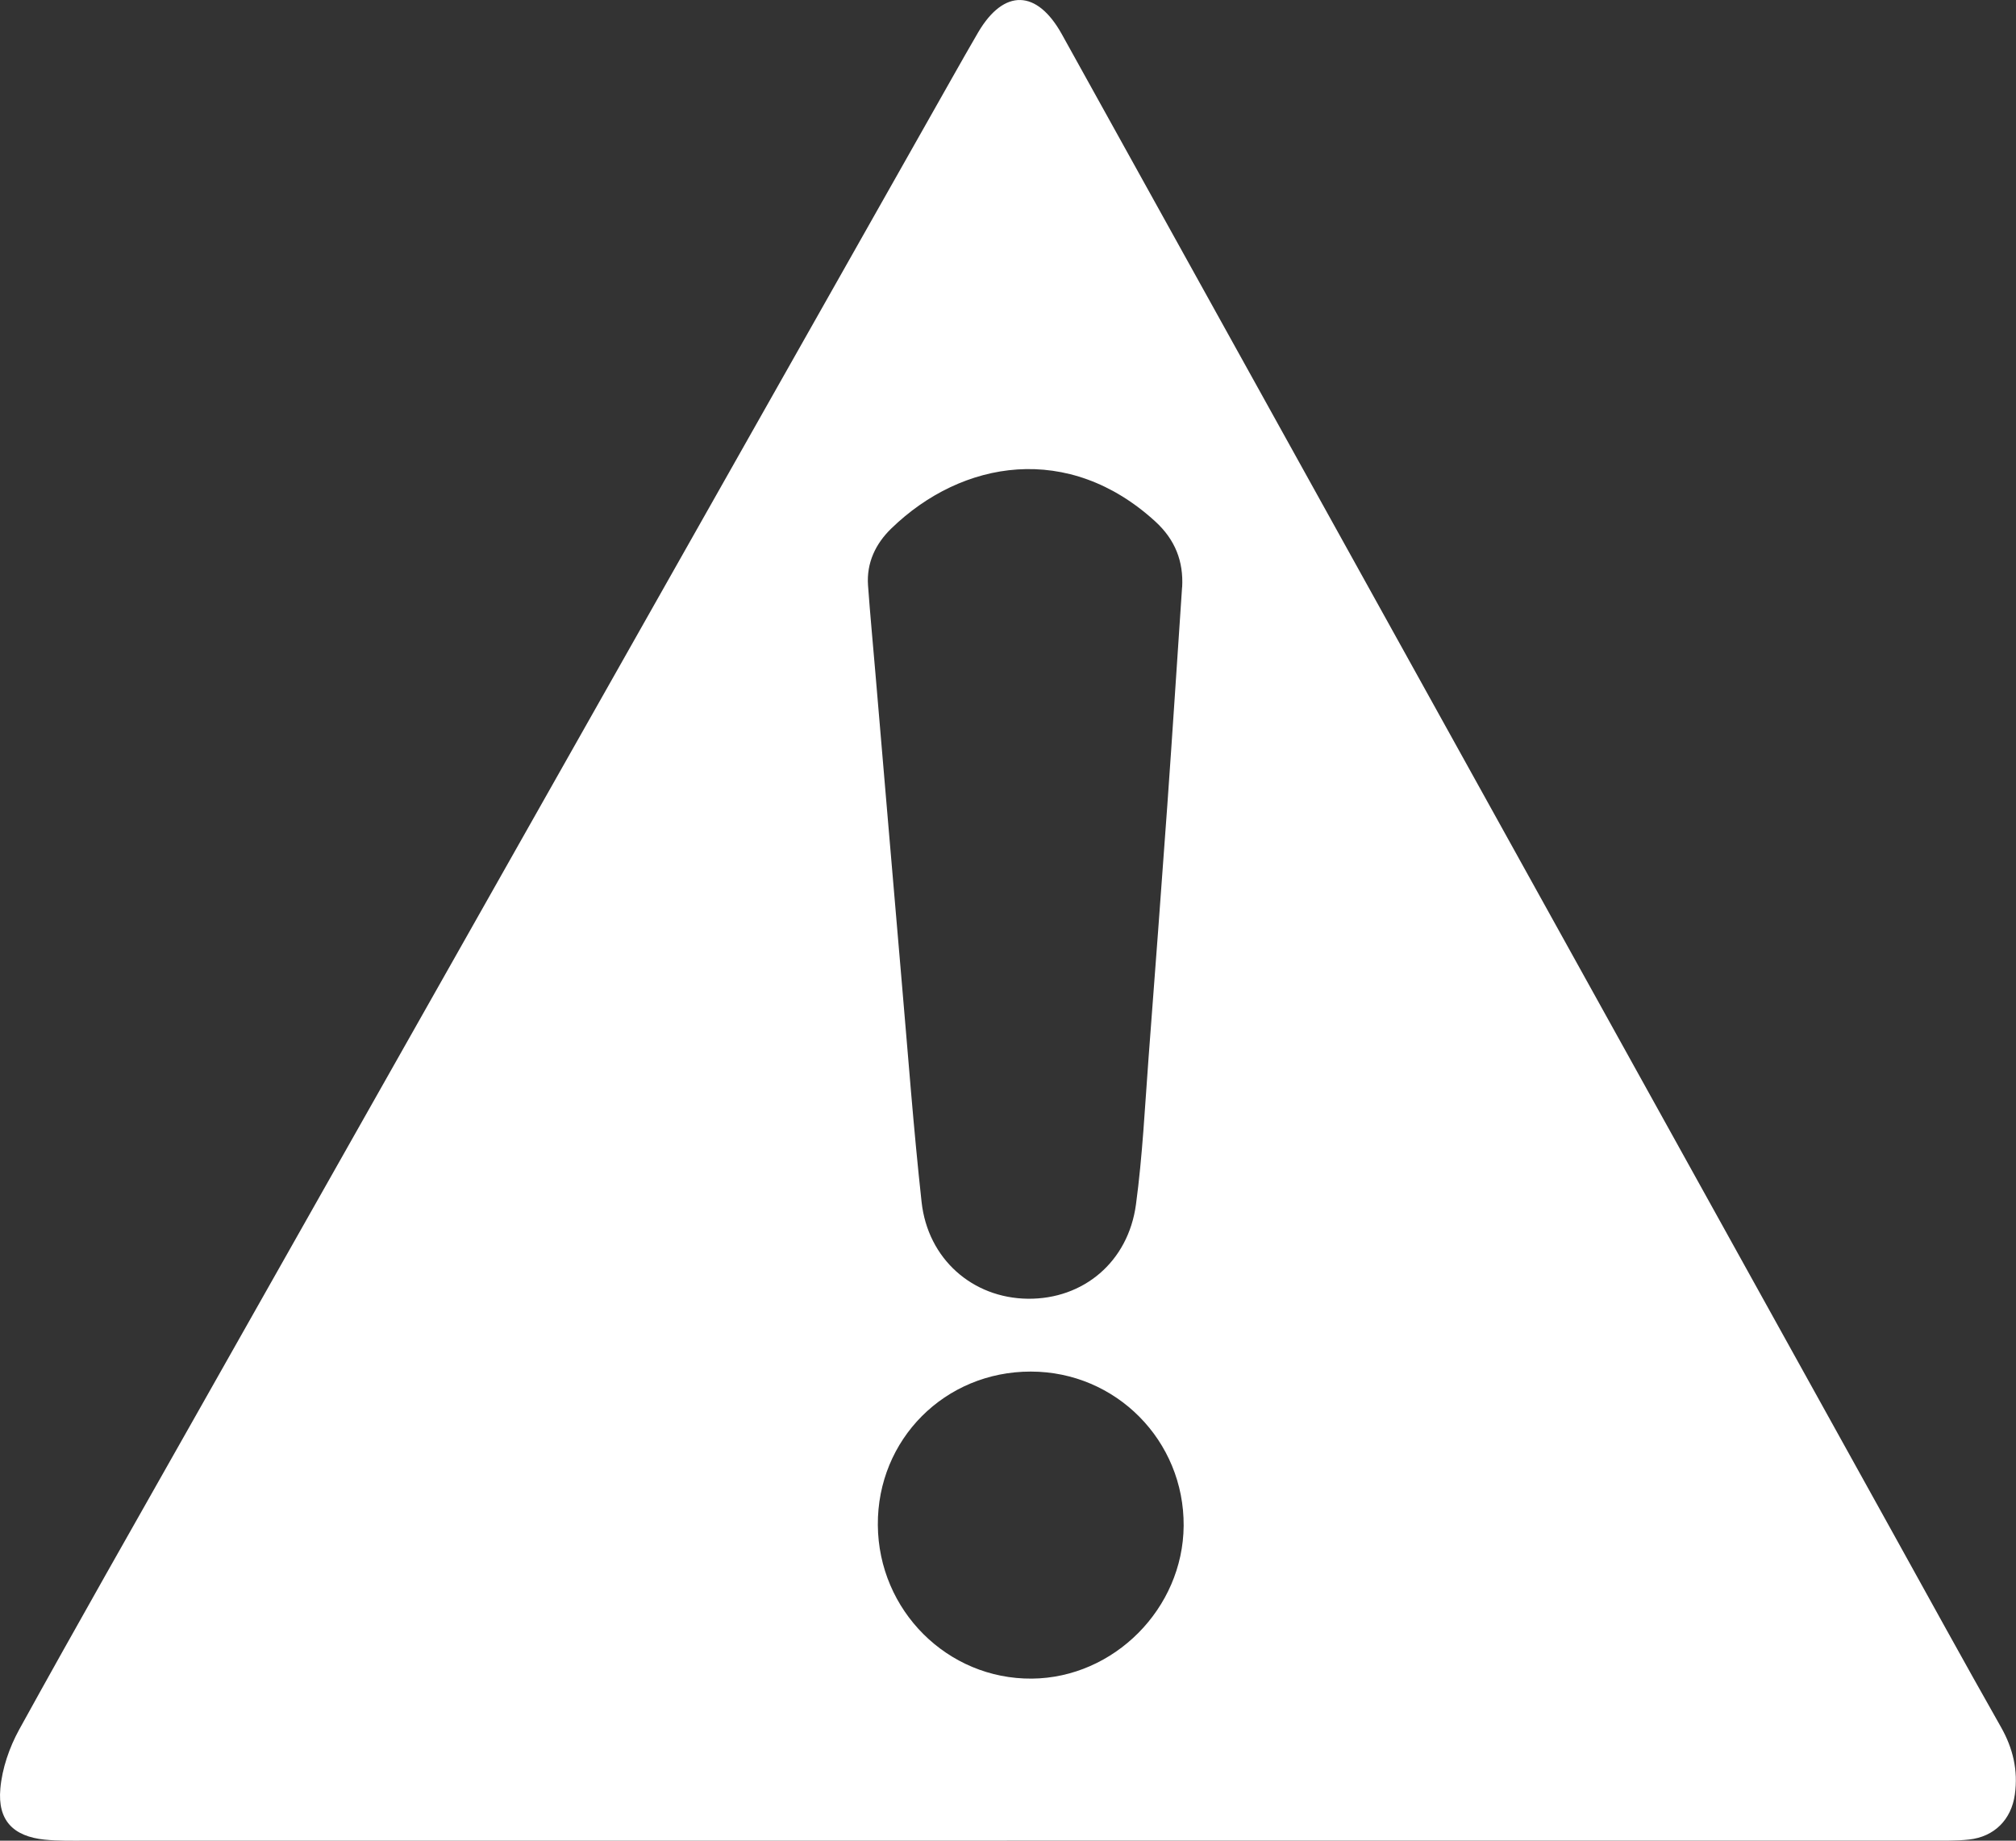 <svg width="23" height="21" viewBox="0 0 23 21" fill="none" xmlns="http://www.w3.org/2000/svg">
<rect x="0" y="0" width="23" height="21" fill="#333333" stroke="none"/>
<path d="M11.487 21C7.987 21 4.487 21 0.987 21C0.827 21 0.667 21.004 0.509 20.988C0.152 20.951 -0.029 20.77 0.004 20.406C0.024 20.176 0.107 19.936 0.219 19.732C0.87 18.551 1.539 17.379 2.203 16.204C5.09 11.098 7.977 5.991 10.864 0.886C10.963 0.712 11.061 0.537 11.162 0.365C11.455 -0.13 11.83 -0.121 12.114 0.39C12.575 1.22 13.034 2.05 13.494 2.879C16.195 7.751 18.898 12.624 21.6 17.497C22.008 18.233 22.413 18.971 22.828 19.703C22.966 19.946 23.025 20.197 22.987 20.472C22.947 20.76 22.753 20.955 22.464 20.987C22.319 21.003 22.172 20.999 22.026 20.999C18.512 20.999 14.999 20.999 11.486 20.999L11.487 21ZM13.487 6.699C13.503 6.405 13.408 6.158 13.181 5.95C12.193 5.046 10.979 5.243 10.168 6.03C9.99 6.203 9.885 6.42 9.903 6.678C9.927 7.011 9.959 7.344 9.987 7.677C10.087 8.85 10.186 10.022 10.287 11.194C10.36 12.034 10.422 12.874 10.514 13.712C10.585 14.364 11.096 14.81 11.726 14.817C12.359 14.824 12.872 14.397 12.96 13.741C13.035 13.185 13.062 12.623 13.104 12.063C13.177 11.102 13.249 10.142 13.318 9.182C13.377 8.355 13.43 7.527 13.486 6.7L13.487 6.699ZM11.76 15.648C10.78 15.647 10.008 16.422 10.015 17.399C10.022 18.373 10.809 19.159 11.772 19.151C12.709 19.143 13.497 18.351 13.504 17.408C13.511 16.436 12.732 15.649 11.761 15.648H11.76Z" fill="white"/>
</svg>
